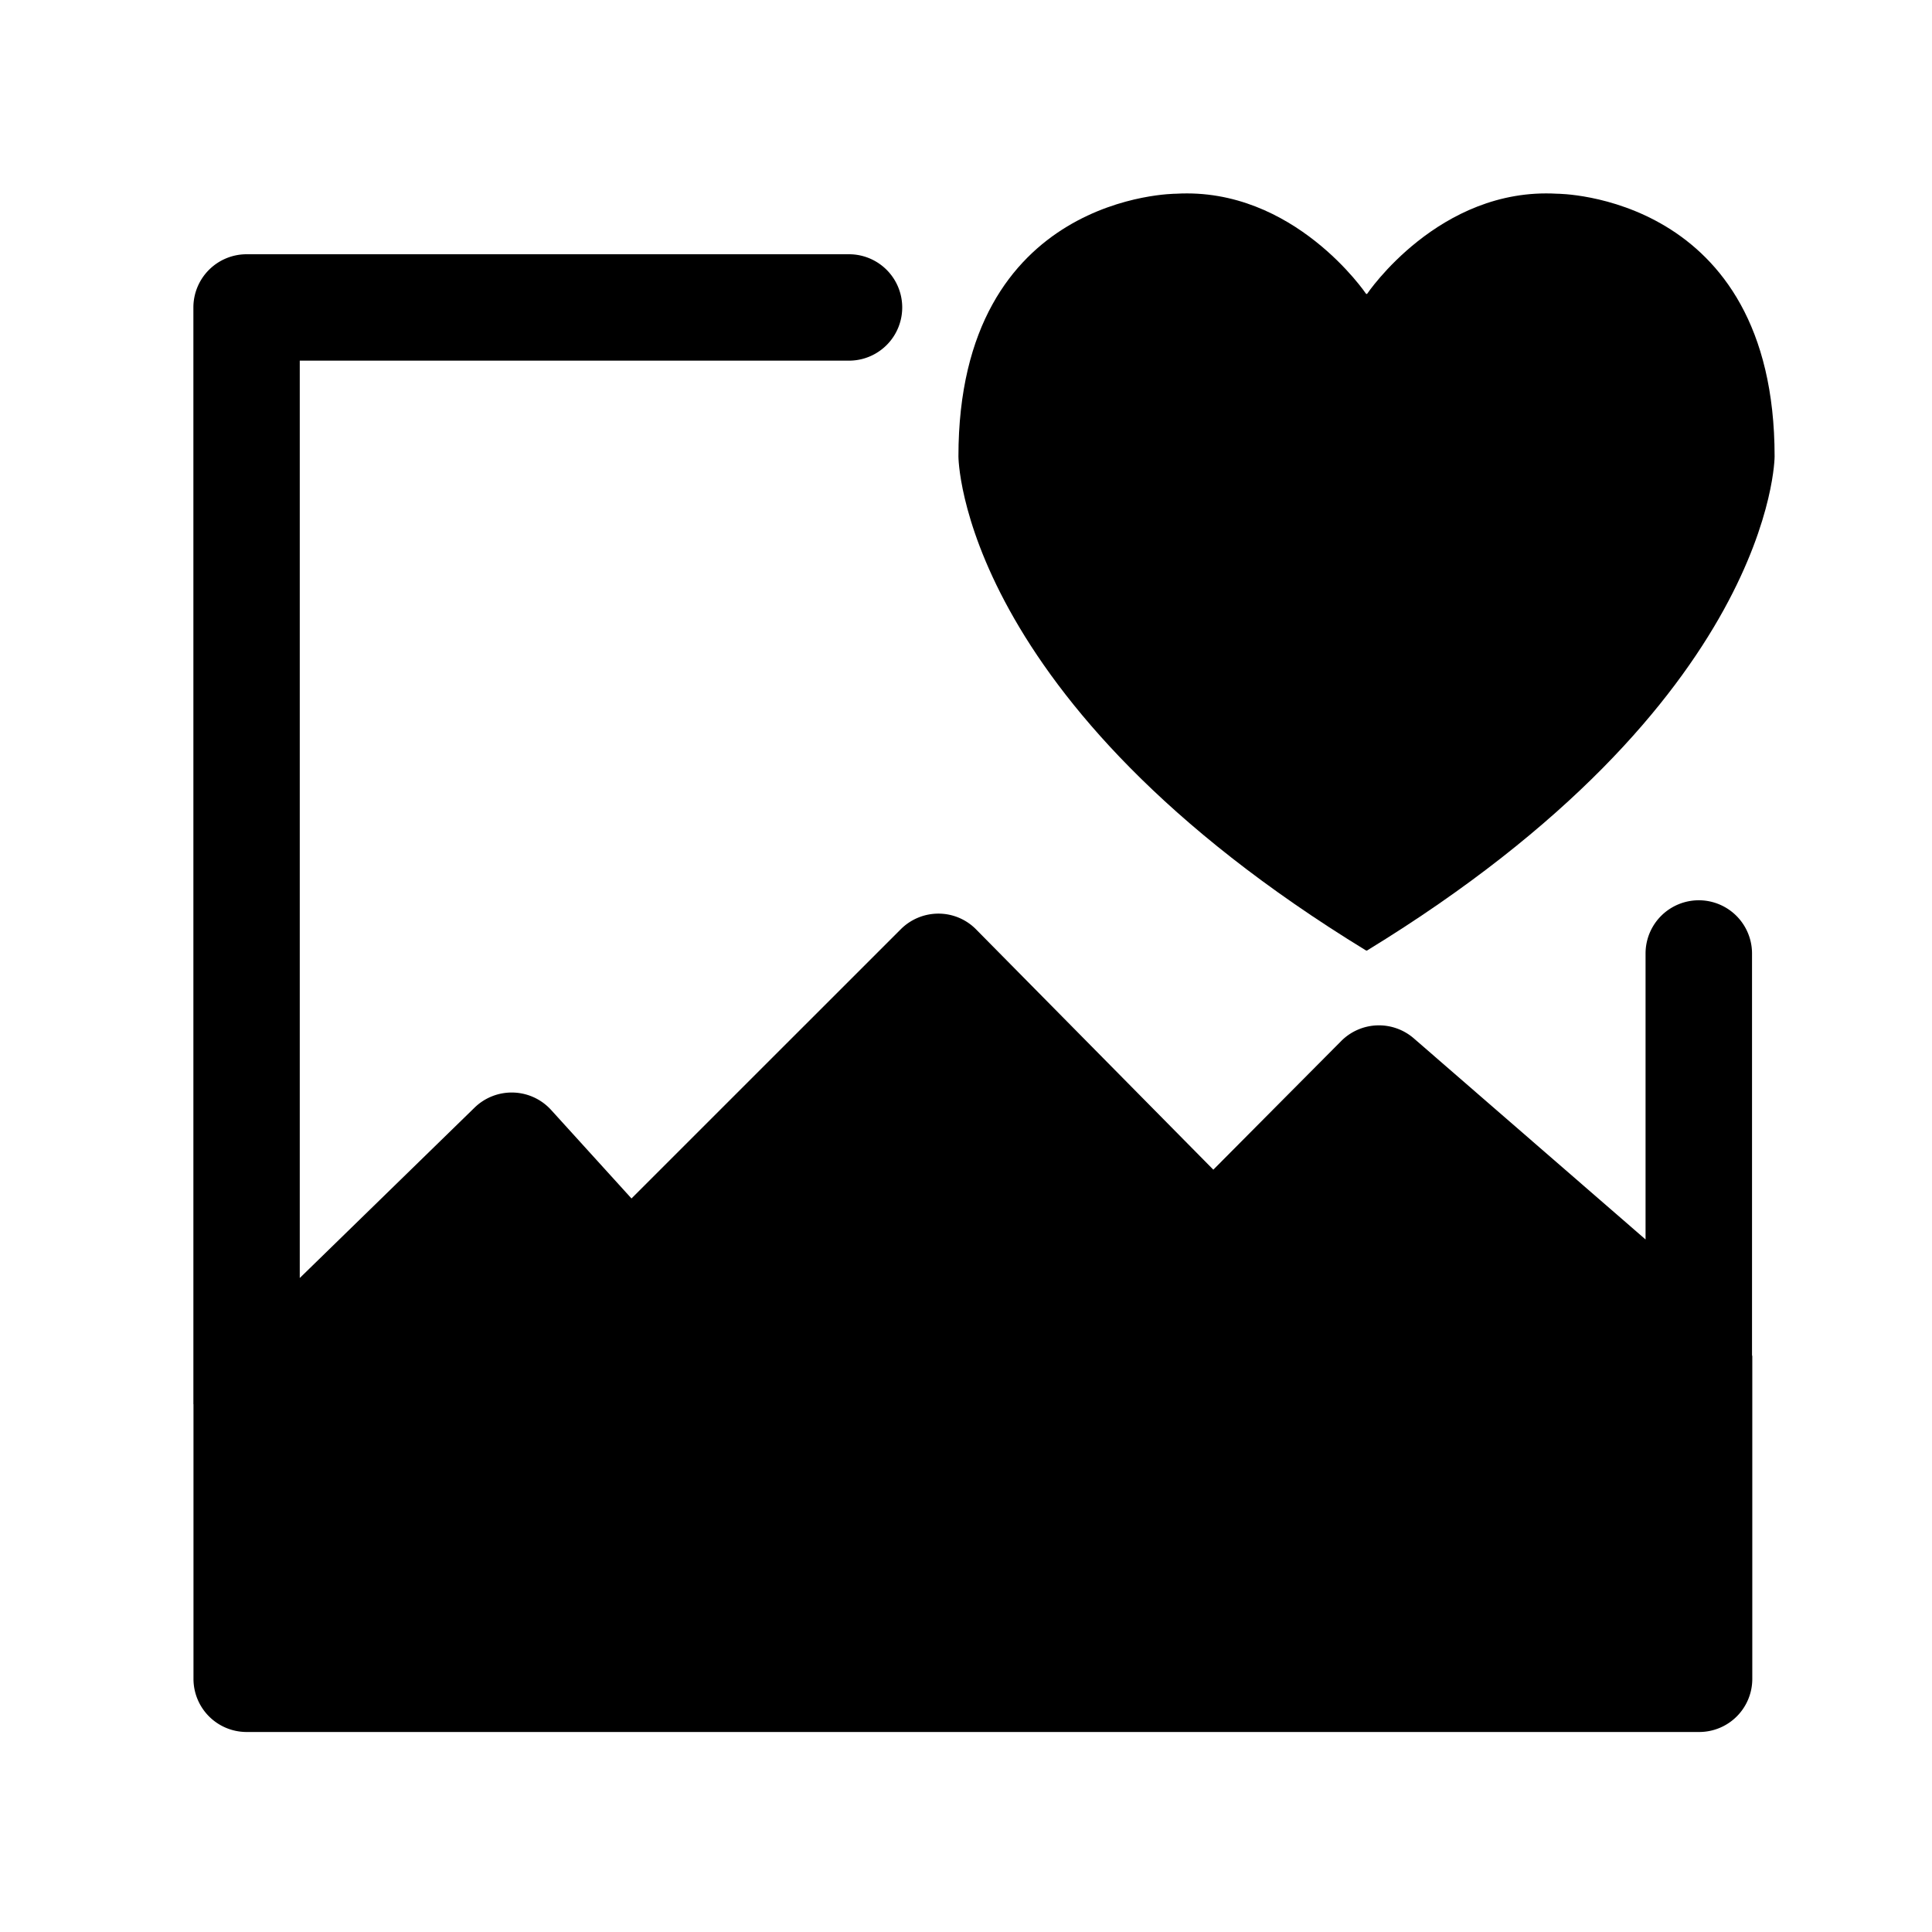 <svg viewBox="0 0 1024 1024" focusable="false"><path d="M928.61 718.01V505.38a28.21 28.21 0 00-56.43 0v151.56l-122.85-106.6a28.21 28.21 0 00-38.52 1.48l-67.72 68.13-125.69-127.3a27.99 27.99 0 00-19.98-8.41h-.05a28.21 28.21 0 00-19.98 8.32L334.7 635.21l-42.66-46.98a28.21 28.21 0 00-40.5-1.17l-92.66 90.31V191.15H450a28.17 28.17 0 100-56.39H130.72a28.21 28.21 0 00-28.22 28.17V744.2l.05.09v145.53a28.16 28.16 0 0028.21 28.17h769.82a28.13 28.13 0 0028.17-28.17V718.95c0-.31-.14-.58-.14-.9" /><path d="M724.31 155.78h-.23s-38.16-56.7-100.75-53.1c0 0-115.34-.18-115.34 139.23 0 0 0 129.74 216.1 261.9h.44c216.05-132.17 216.05-261.9 216.05-261.9 0-139.41-115.34-139.23-115.34-139.23-62.59-3.6-100.66 53.1-100.66 53.1h-.27z" /></svg>